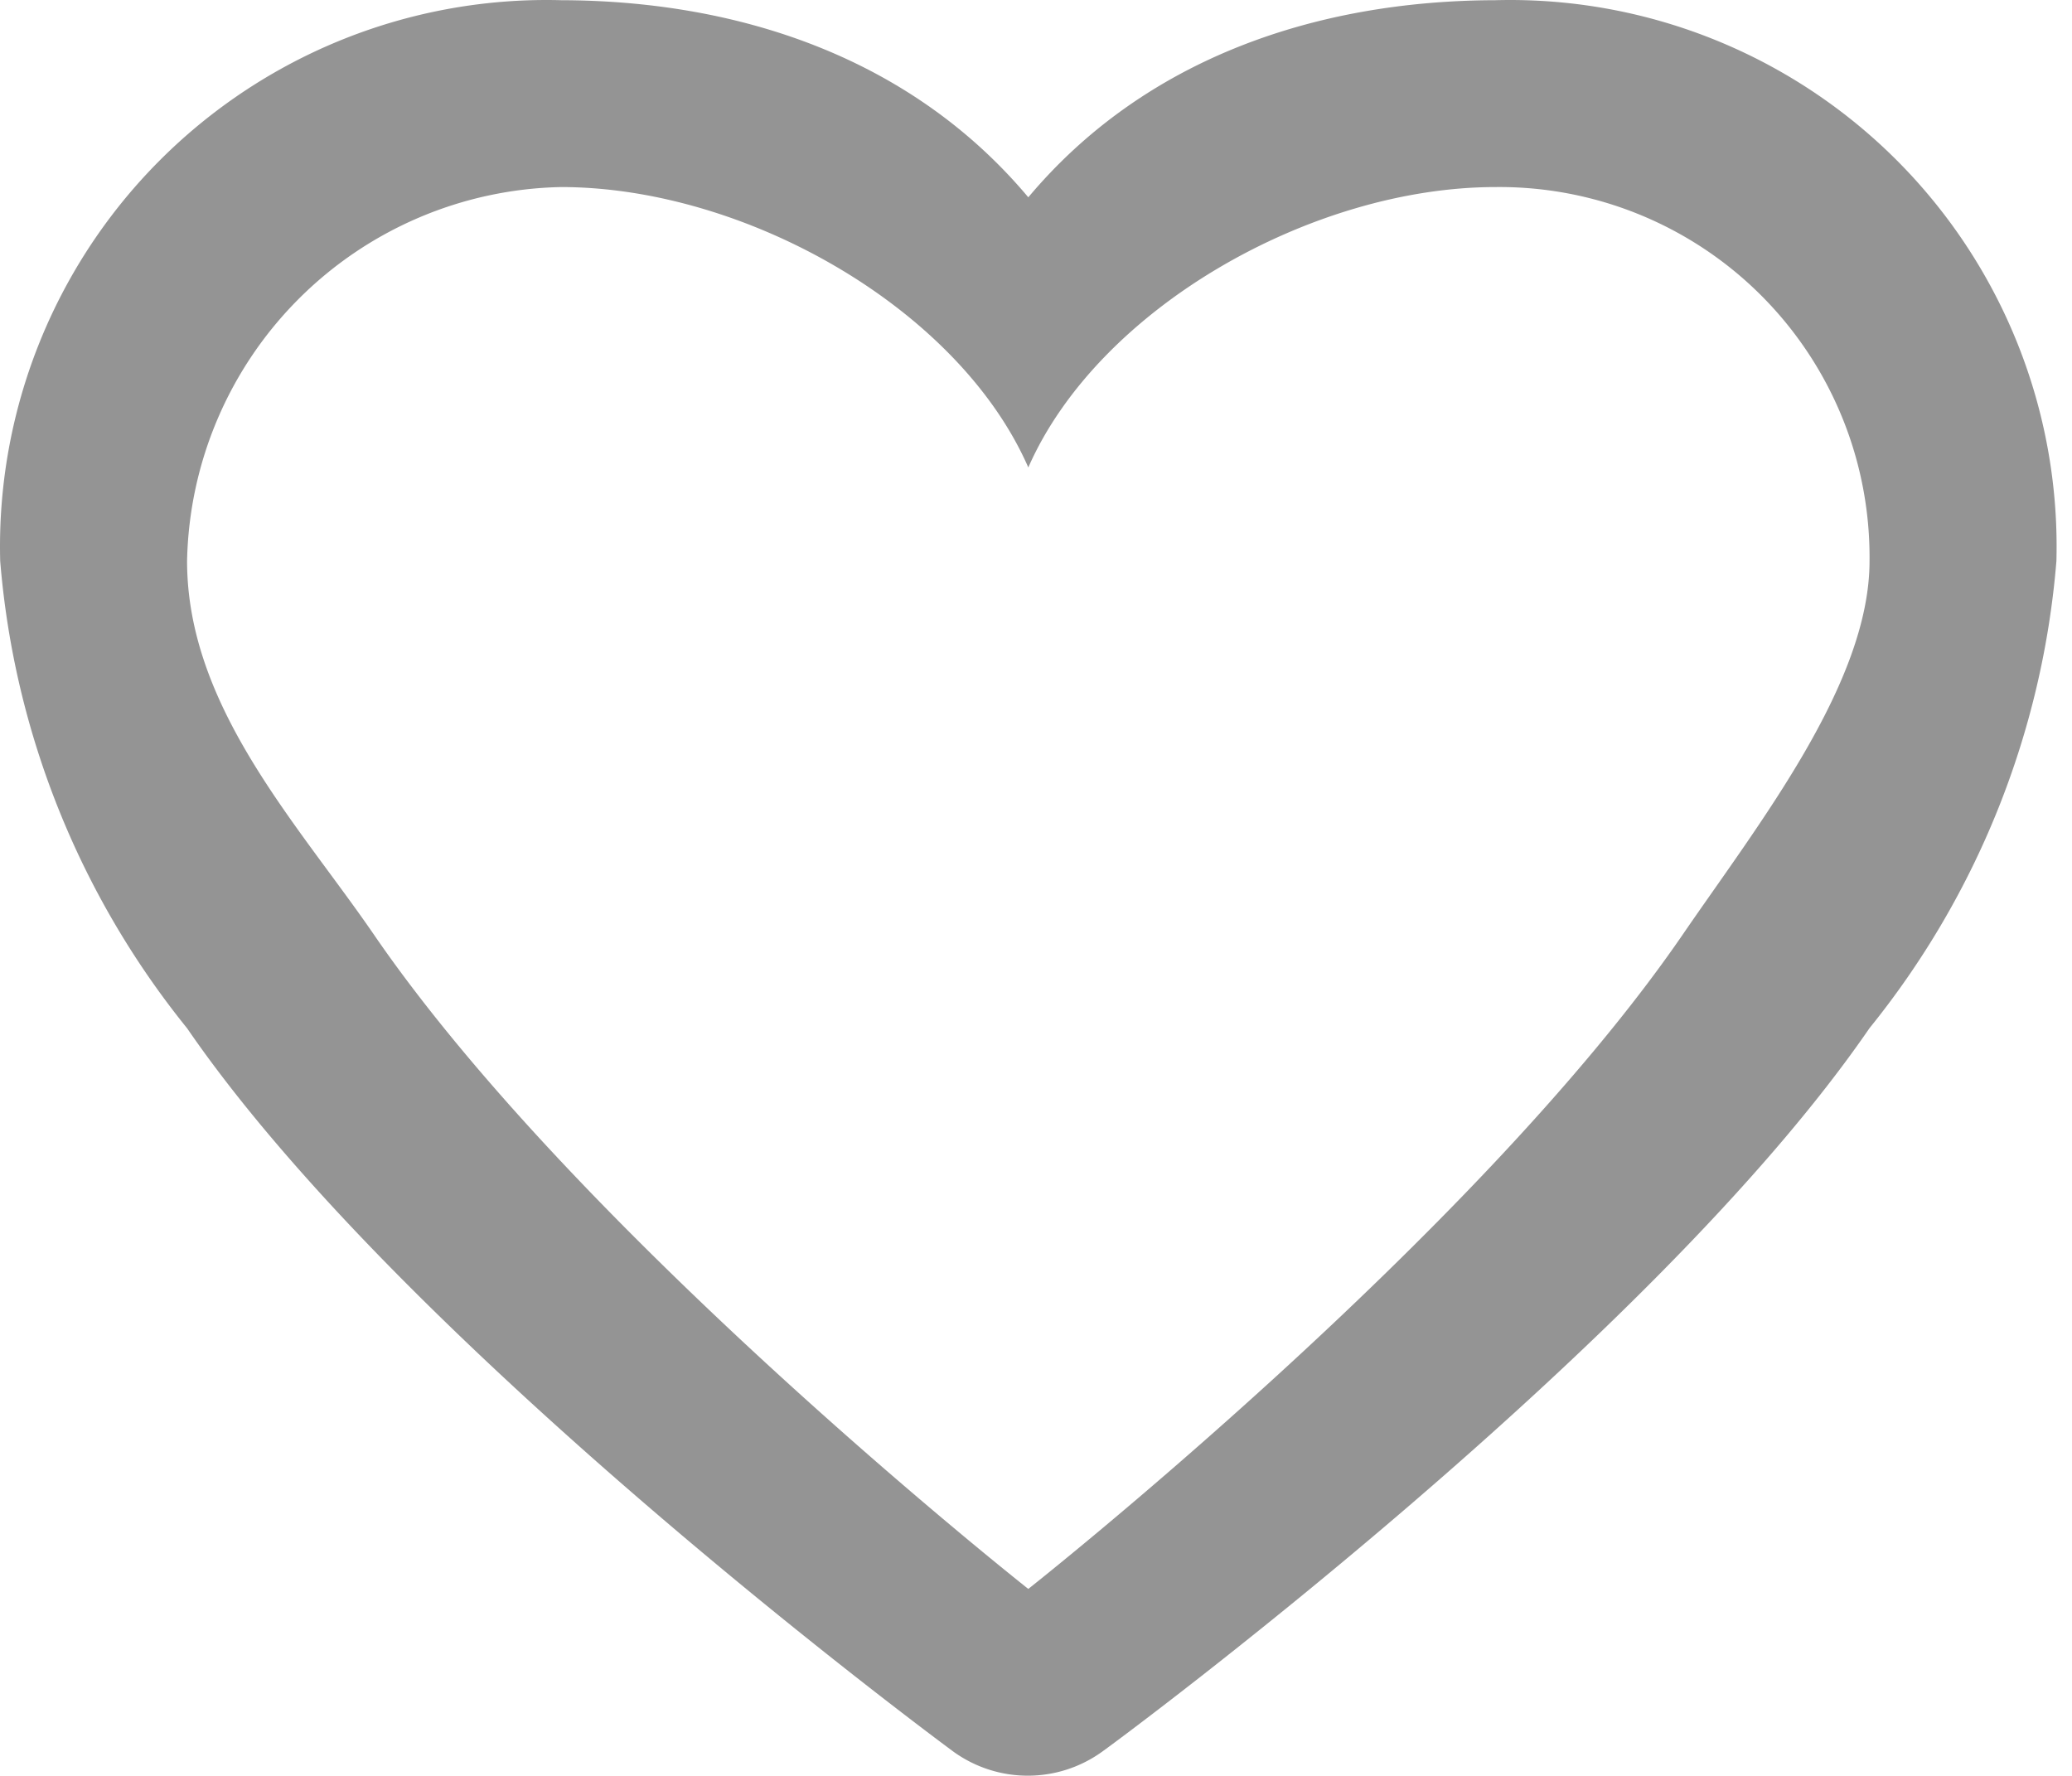 <svg xmlns="http://www.w3.org/2000/svg" width="21" height="18" viewBox="0 0 21 18"><path fill="#949494" fill-rule="evenodd" d="M15.158.002C13.33.006 11.597.599 10.422 2 9.247.599 7.514.006 5.686.002A5.539 5.539 0 0 0 .002 5.686a8.648 8.648 0 0 0 1.894 4.736c2.201 3.205 7.539 7.164 7.768 7.333.45.324 1.056.324 1.506 0 .239-.17 5.577-4.129 7.777-7.333a8.645 8.645 0 0 0 1.895-4.736A5.539 5.539 0 0 0 15.158.002zm1.895 9.473c-2.095 3.052-6.631 6.63-6.631 6.63s-4.536-3.578-6.631-6.63c-.774-1.128-1.895-2.31-1.895-3.79a3.869 3.869 0 0 1 3.79-3.789c1.86 0 4.027 1.222 4.736 2.842.71-1.617 2.878-2.842 4.736-2.842a3.751 3.751 0 0 1 3.79 3.79c0 1.241-1.122 2.661-1.895 3.789z"/></svg>
